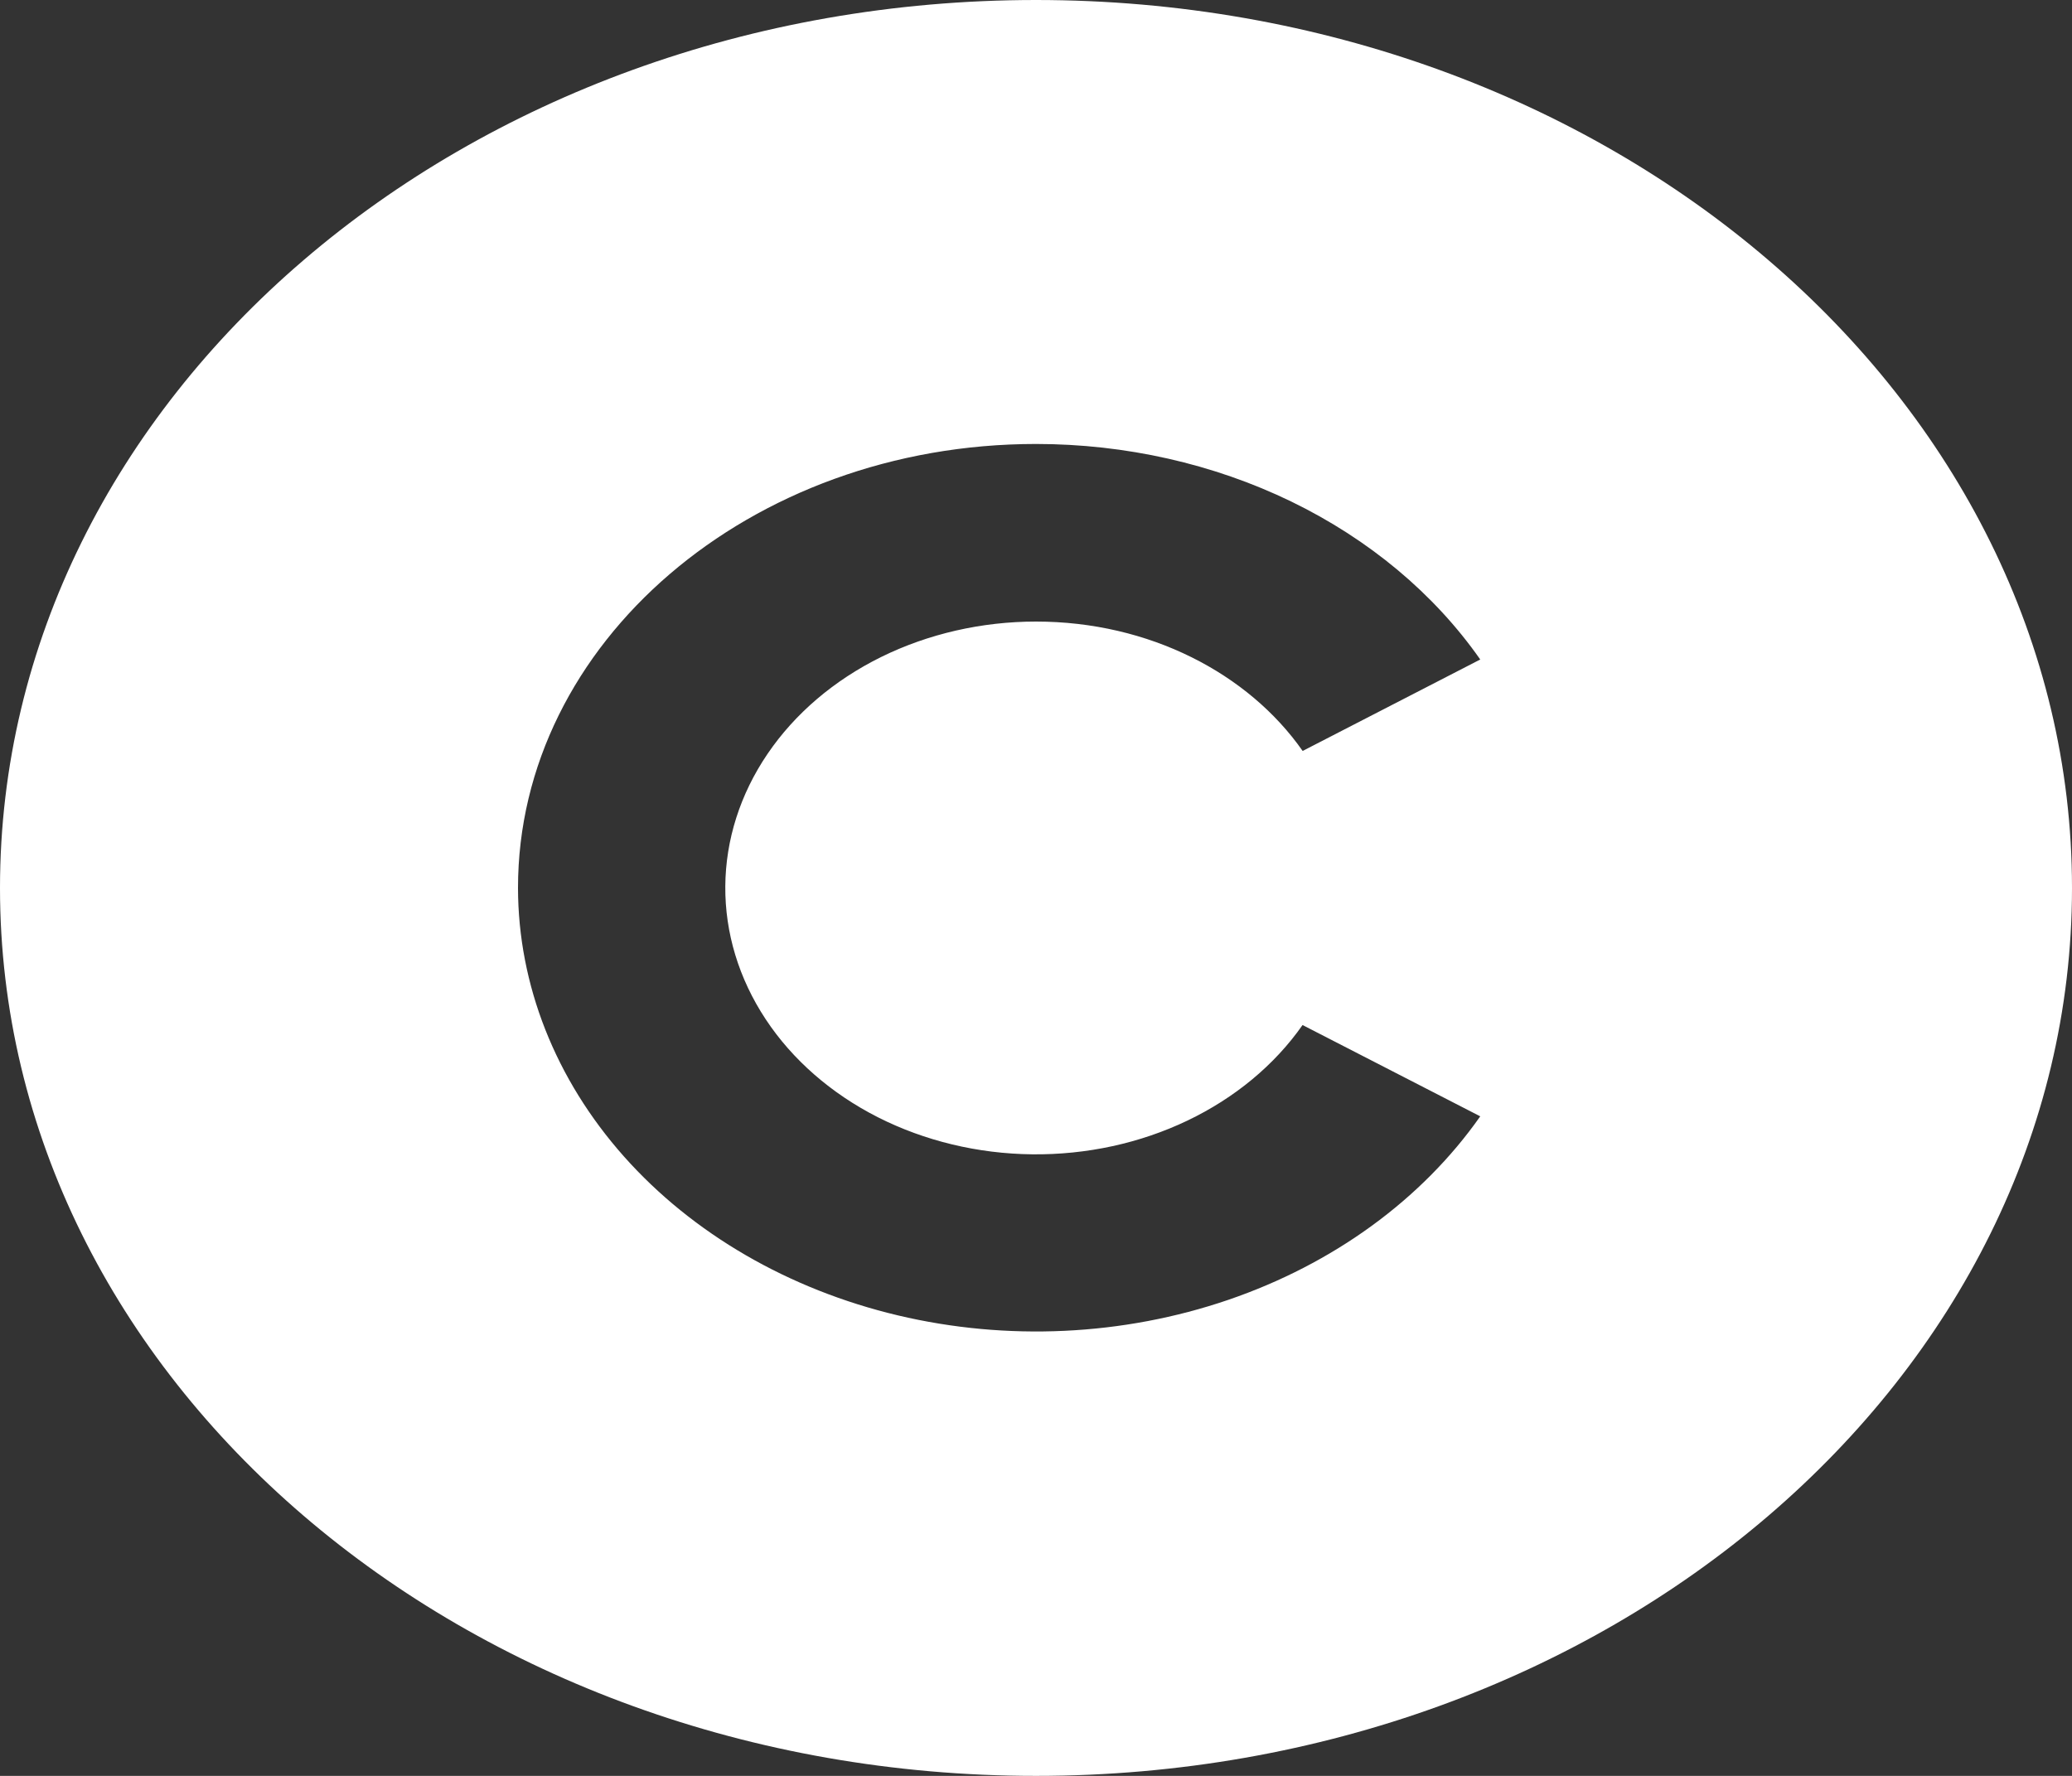 <svg width="42" height="36" viewBox="0 0 42 36" fill="none" xmlns="http://www.w3.org/2000/svg">
<rect x="0" y="0" width="42" height="36" fill="#333333" stroke="none"/>
<path d="M21 0C32.592 0 42 8.064 42 18C42 27.936 32.592 36 21 36C9.408 36 0 27.936 0 18C0 8.064 9.408 0 21 0ZM21 9C15.204 9 10.5 13.032 10.5 18C10.503 19.967 11.258 21.879 12.648 23.444C14.039 25.009 15.989 26.14 18.201 26.665C20.413 27.19 22.764 27.079 24.895 26.351C27.027 25.622 28.822 24.315 30.005 22.63L26.403 20.779C25.837 21.588 25.032 22.256 24.07 22.716C23.108 23.176 22.023 23.412 20.922 23.4C19.821 23.388 18.742 23.128 17.794 22.648C16.847 22.167 16.062 21.482 15.52 20.661C14.977 19.839 14.695 18.91 14.702 17.966C14.709 17.023 15.004 16.097 15.559 15.281C16.113 14.466 16.907 13.789 17.862 13.318C18.817 12.848 19.899 12.6 21 12.6C23.295 12.6 25.305 13.651 26.405 15.223L30.005 13.369C29.072 12.036 27.752 10.933 26.174 10.167C24.596 9.402 22.813 9 21 9Z" fill="white"/>
</svg>
